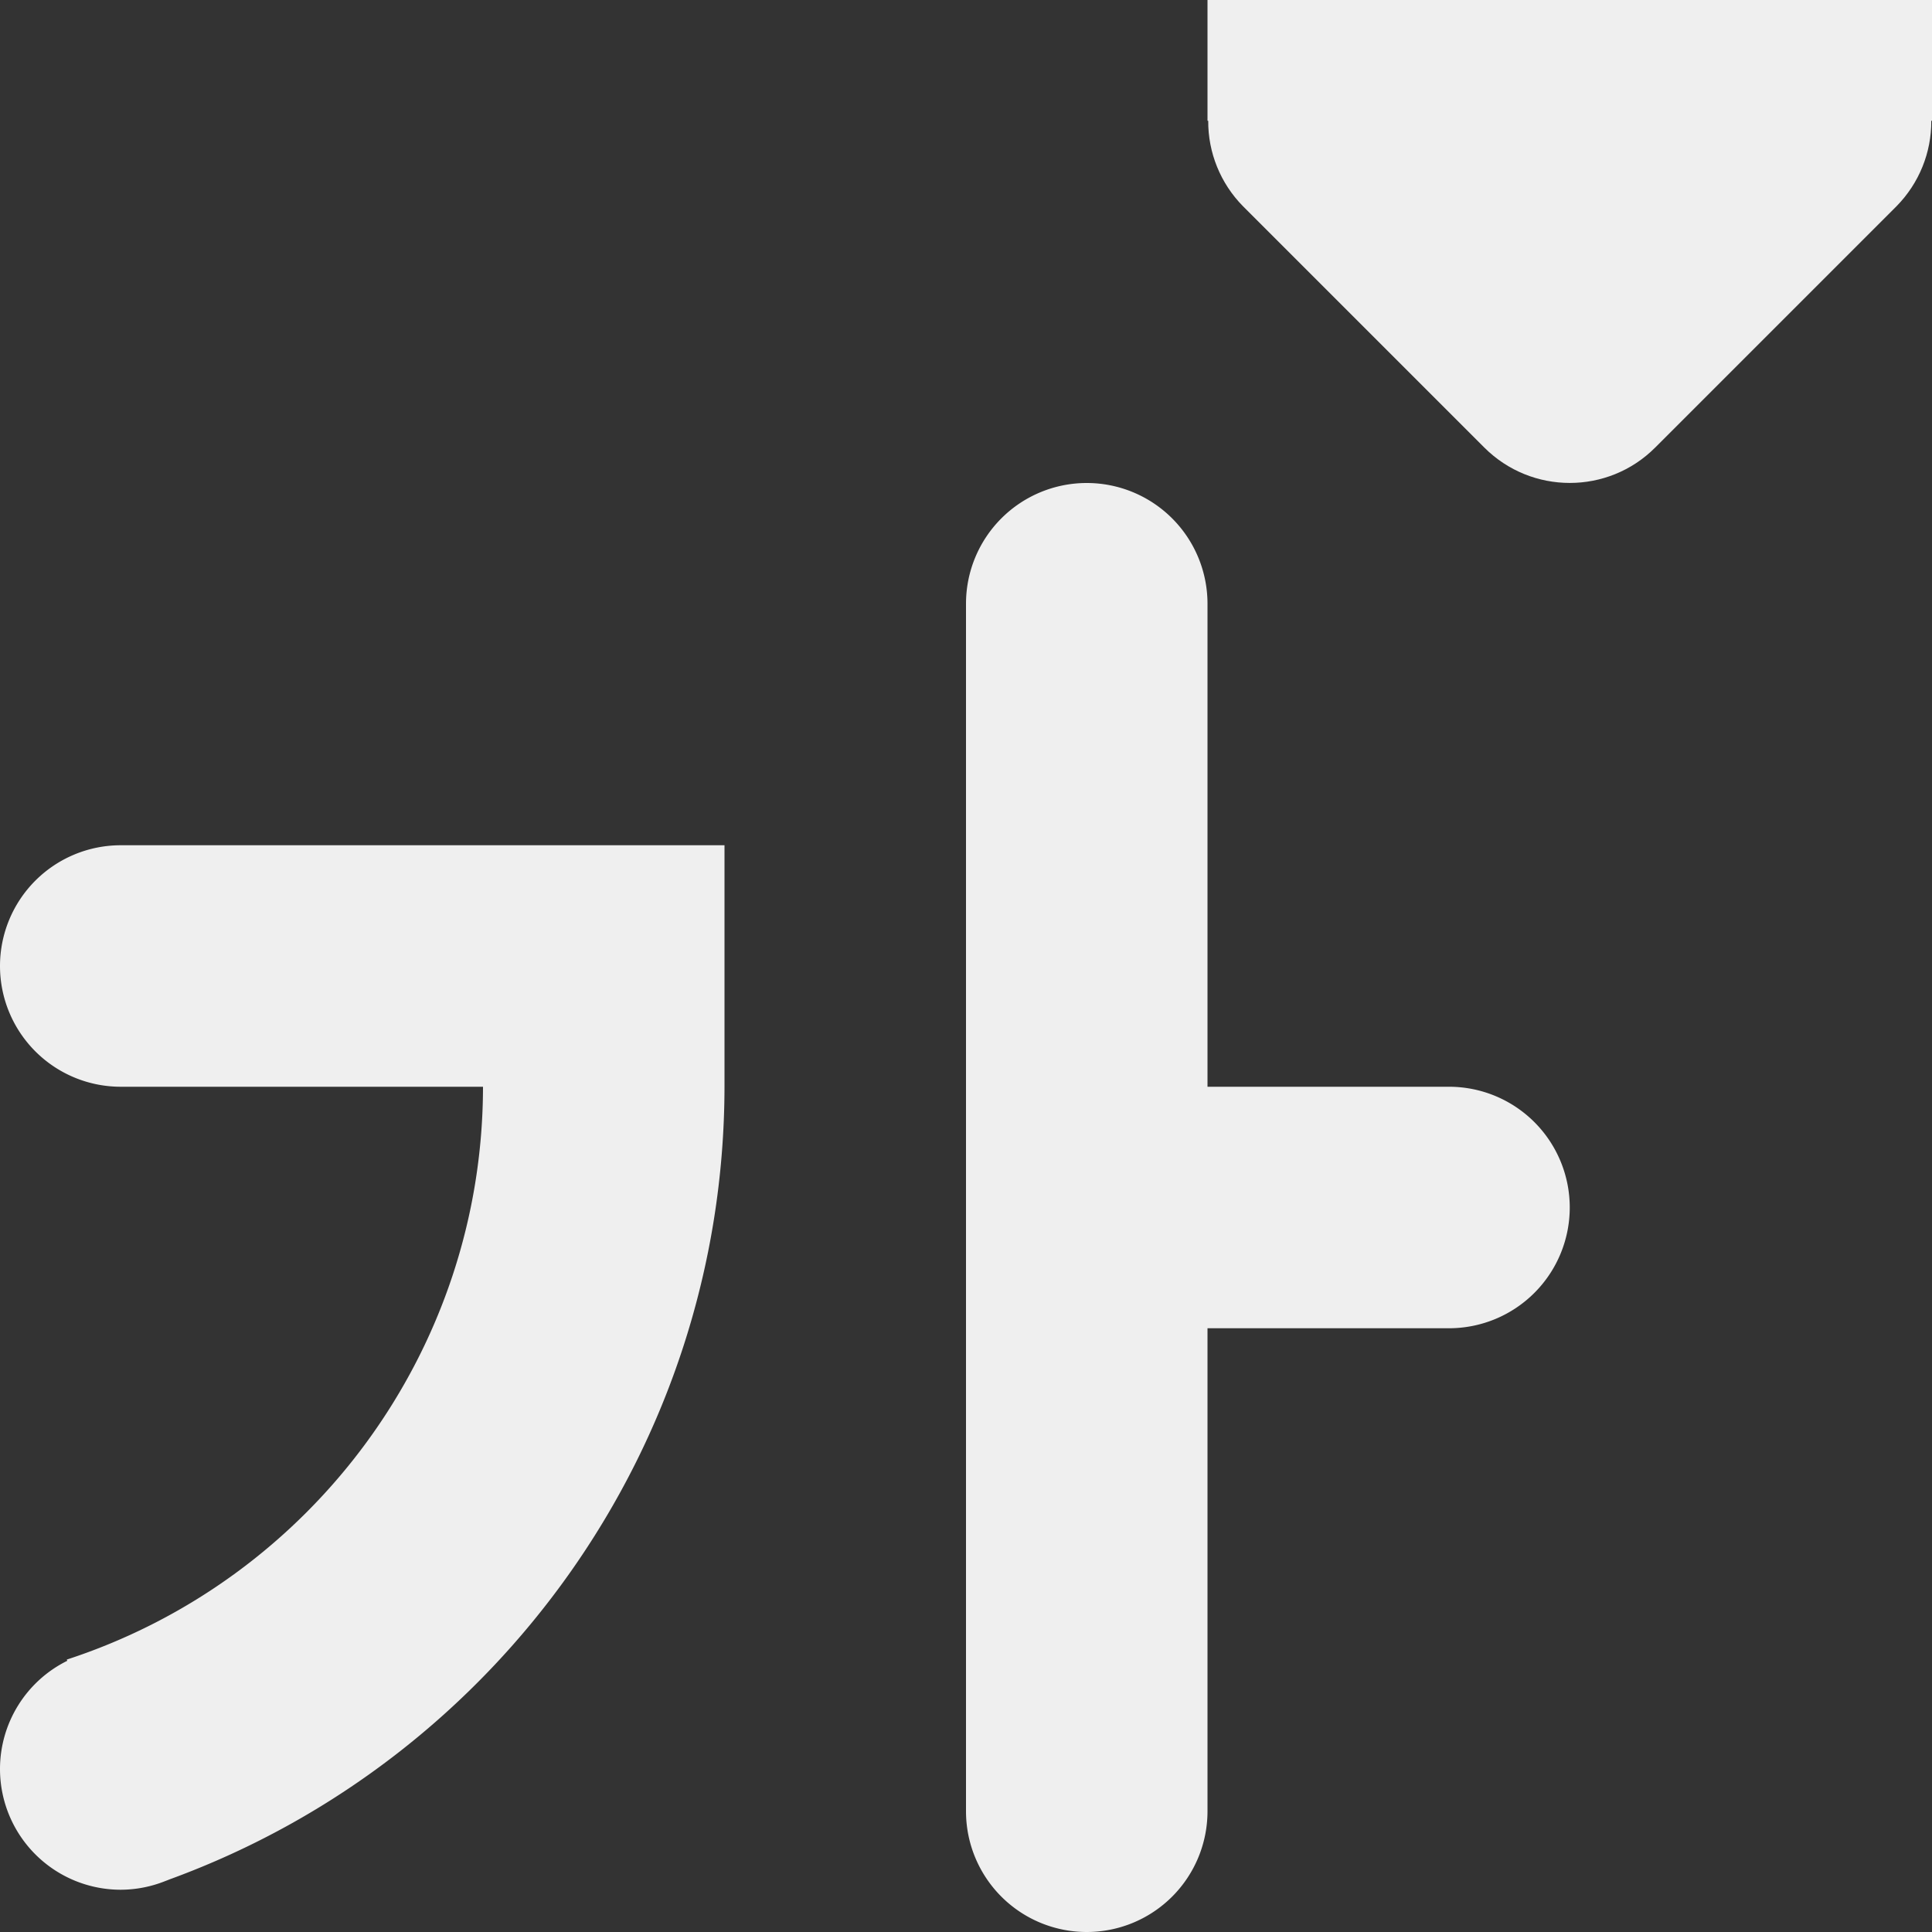 <svg viewBox="0 0 16 16" xmlns="http://www.w3.org/2000/svg"><rect x="0" y="0" width="16" height="16" fill="#333333" stroke="none"/><g fill="#efefef"><path d="m9 4a1 1 0 0 0 -1 1v10a1 1 0 0 0 1 1 1 1 0 0 0 1-1v-4h2a1 1 0 0 0 1-1 1 1 0 0 0 -1-1h-2v-4a1 1 0 0 0 -1-1zm-8 3a1 1 0 0 0 -1 1 1 1 0 0 0 1 1h3c-.002 2.181-1.415 4.081-3.447 4.744l.004.01a1 1 0 0 0 -.557.896 1 1 0 0 0 1 1 1 1 0 0 0 .369-.072 1 1 0 0 0 .041-.016c.002-.001.004-.001.006-.002 2.702-.992 4.58-3.581 4.584-6.56v-2h-.295-2.129z"/><path d="m10 0v1h.006c-.002.264.102.519.287.707l2 2c.391.39 1.024.39 1.414 0l2-2c.185-.188.289-.443.287-.707h.006v-1z"/></g></svg>